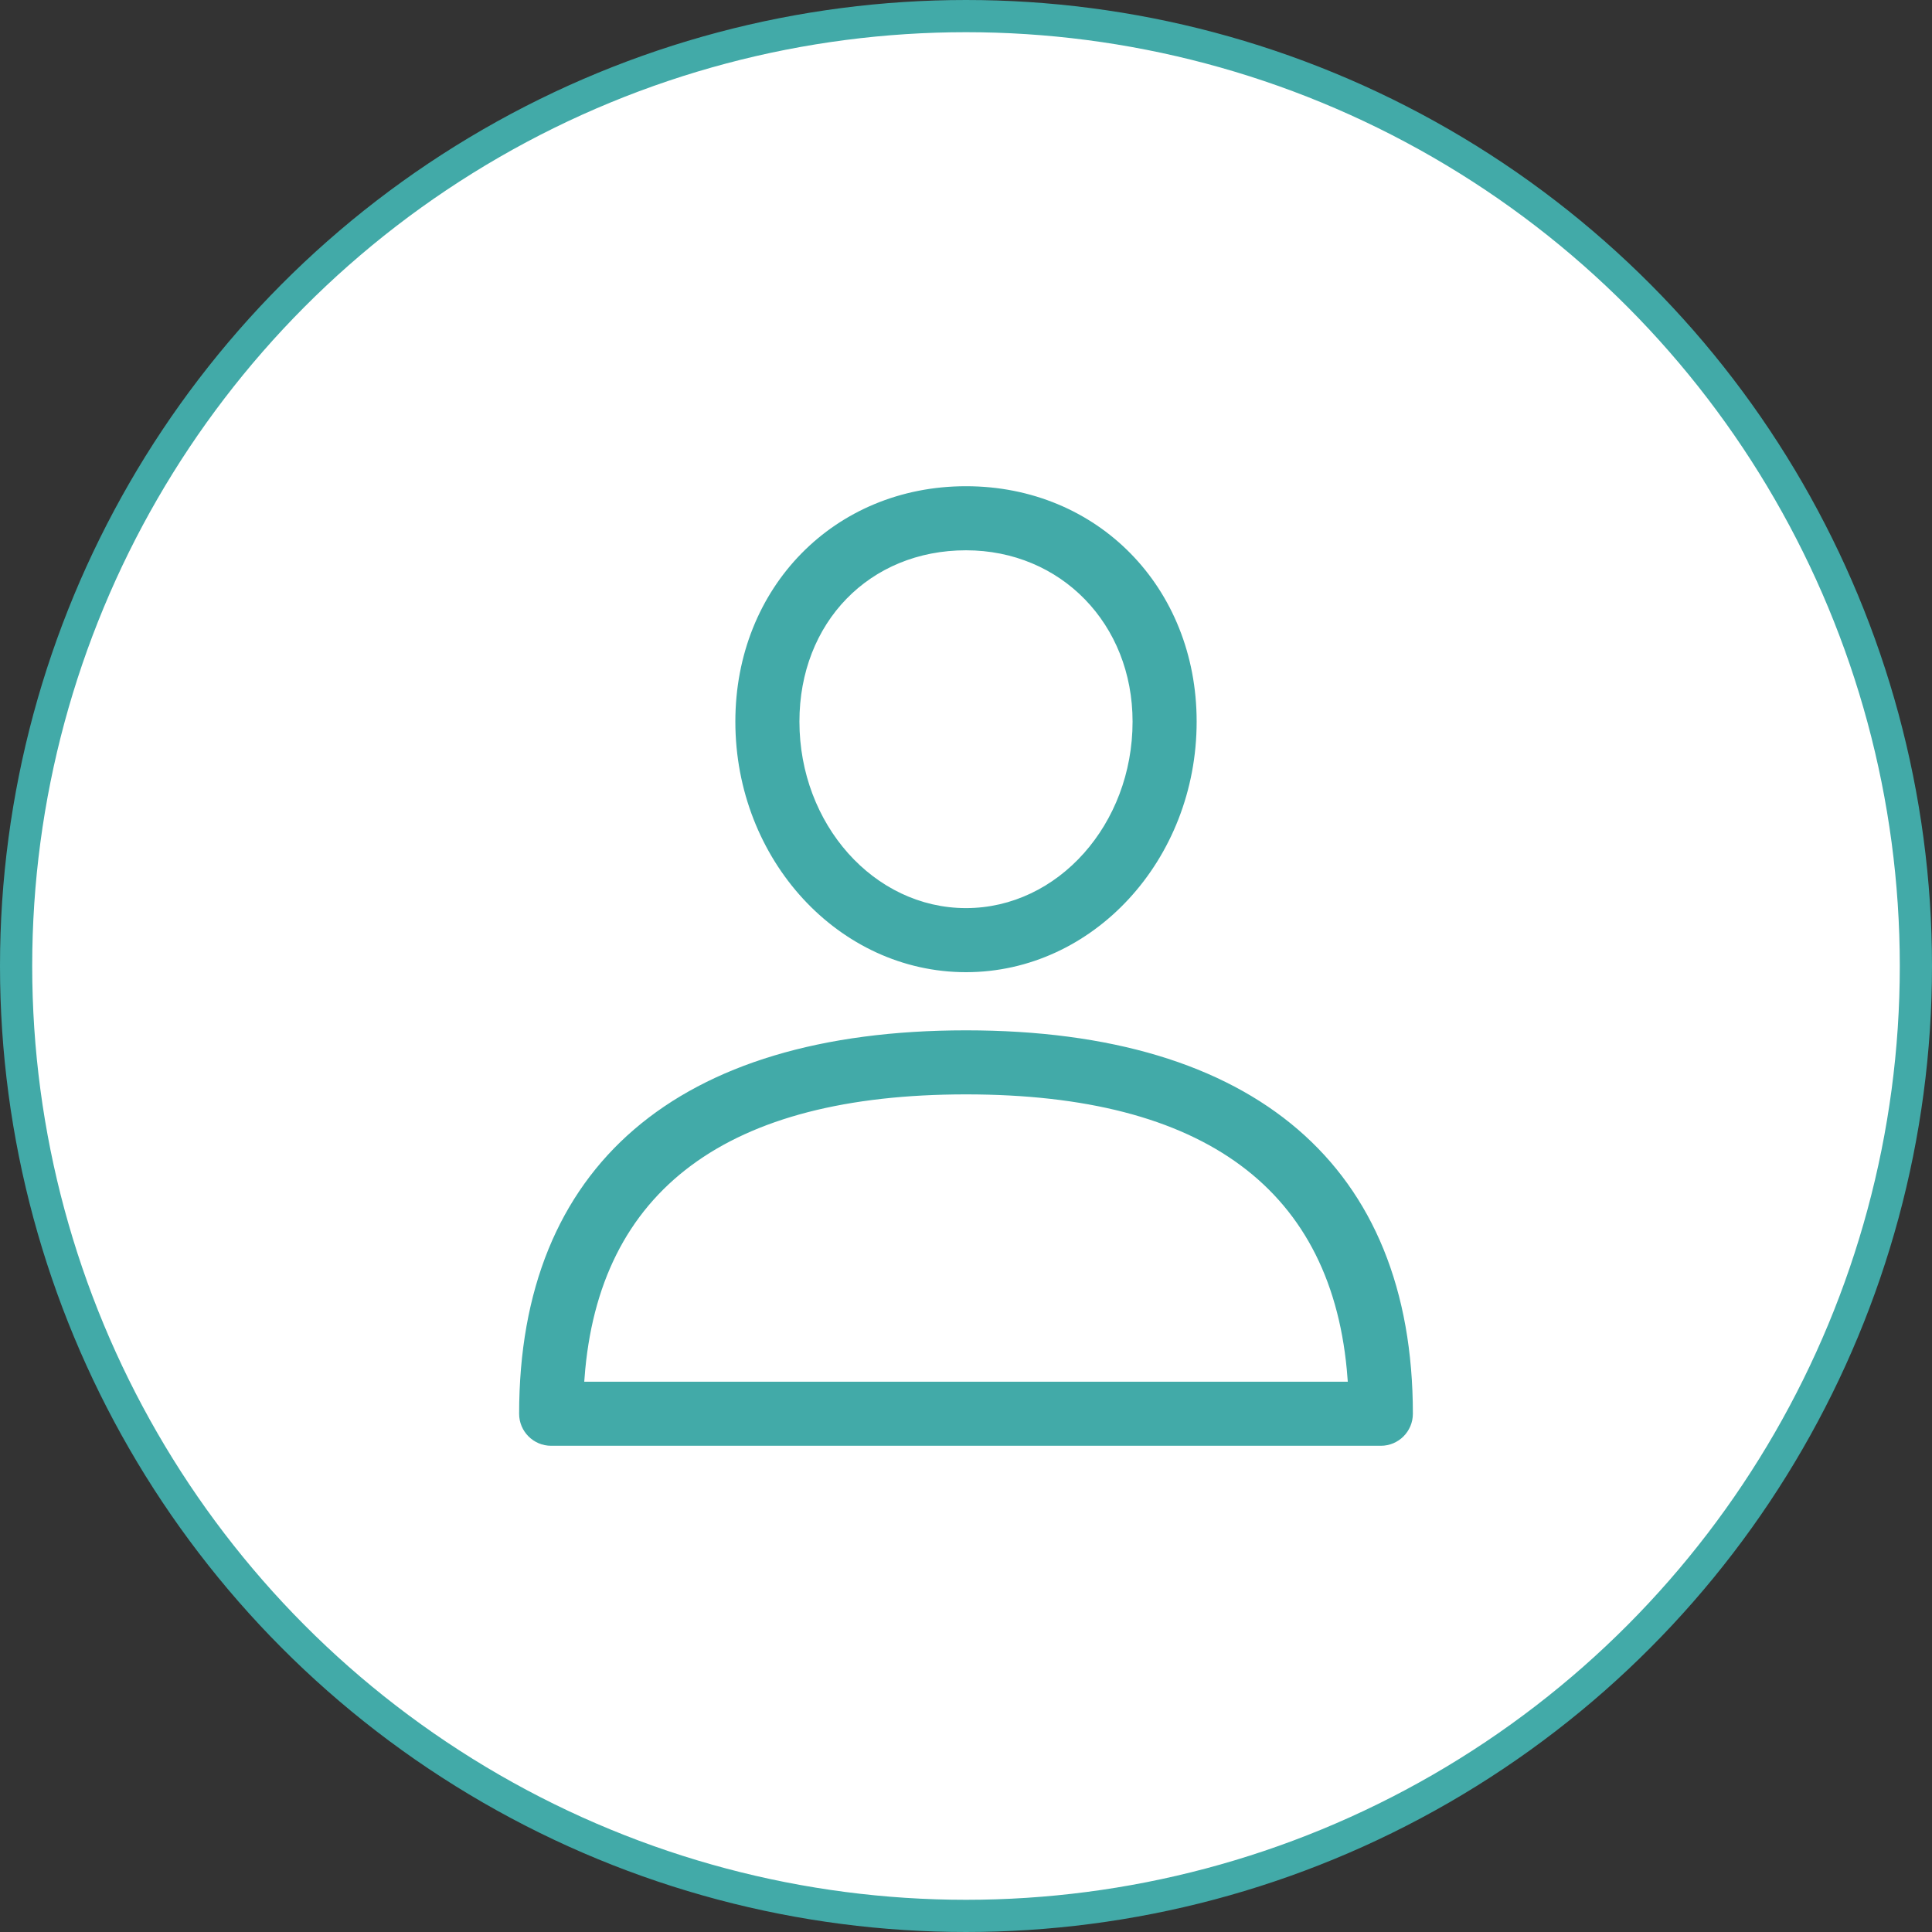 <?xml version="1.0" encoding="UTF-8"?> <svg xmlns="http://www.w3.org/2000/svg" width="60" height="60" viewBox="0 0 60 60" fill="none"><rect x="0" y="0" width="60" height="60" fill="#333333" stroke="none"/> <circle cx="30" cy="30" r="29.5" fill="white" stroke="#42AAA8"></circle> <g clip-path="url(#clip0_106_7)"> <path d="M30 31.898C20.986 31.898 16.022 36.162 16.022 43.905C16.022 44.51 16.512 45 17.117 45H42.883C43.488 45 43.978 44.51 43.978 43.905C43.978 36.162 39.014 31.898 30 31.898ZM18.252 42.81C18.682 37.021 22.629 34.087 30 34.087C37.371 34.087 41.318 37.021 41.749 42.81H18.252V42.81Z" fill="#42AAA8" stroke="white" stroke-width="0.2"></path> <path d="M30 15C25.86 15 22.737 18.185 22.737 22.408C22.737 26.756 25.995 30.292 30 30.292C34.005 30.292 37.263 26.756 37.263 22.409C37.263 18.185 34.141 15 30 15ZM30 28.102C27.203 28.102 24.927 25.548 24.927 22.409C24.927 19.385 27.061 17.19 30 17.19C32.892 17.19 35.073 19.433 35.073 22.409C35.073 25.548 32.797 28.102 30 28.102Z" fill="#42AAA8" stroke="white" stroke-width="0.2"></path> </g> <defs> <clipPath id="clip0_106_7"> <rect width="30" height="30" fill="white" transform="translate(15 15)"></rect> </clipPath> </defs> </svg> 